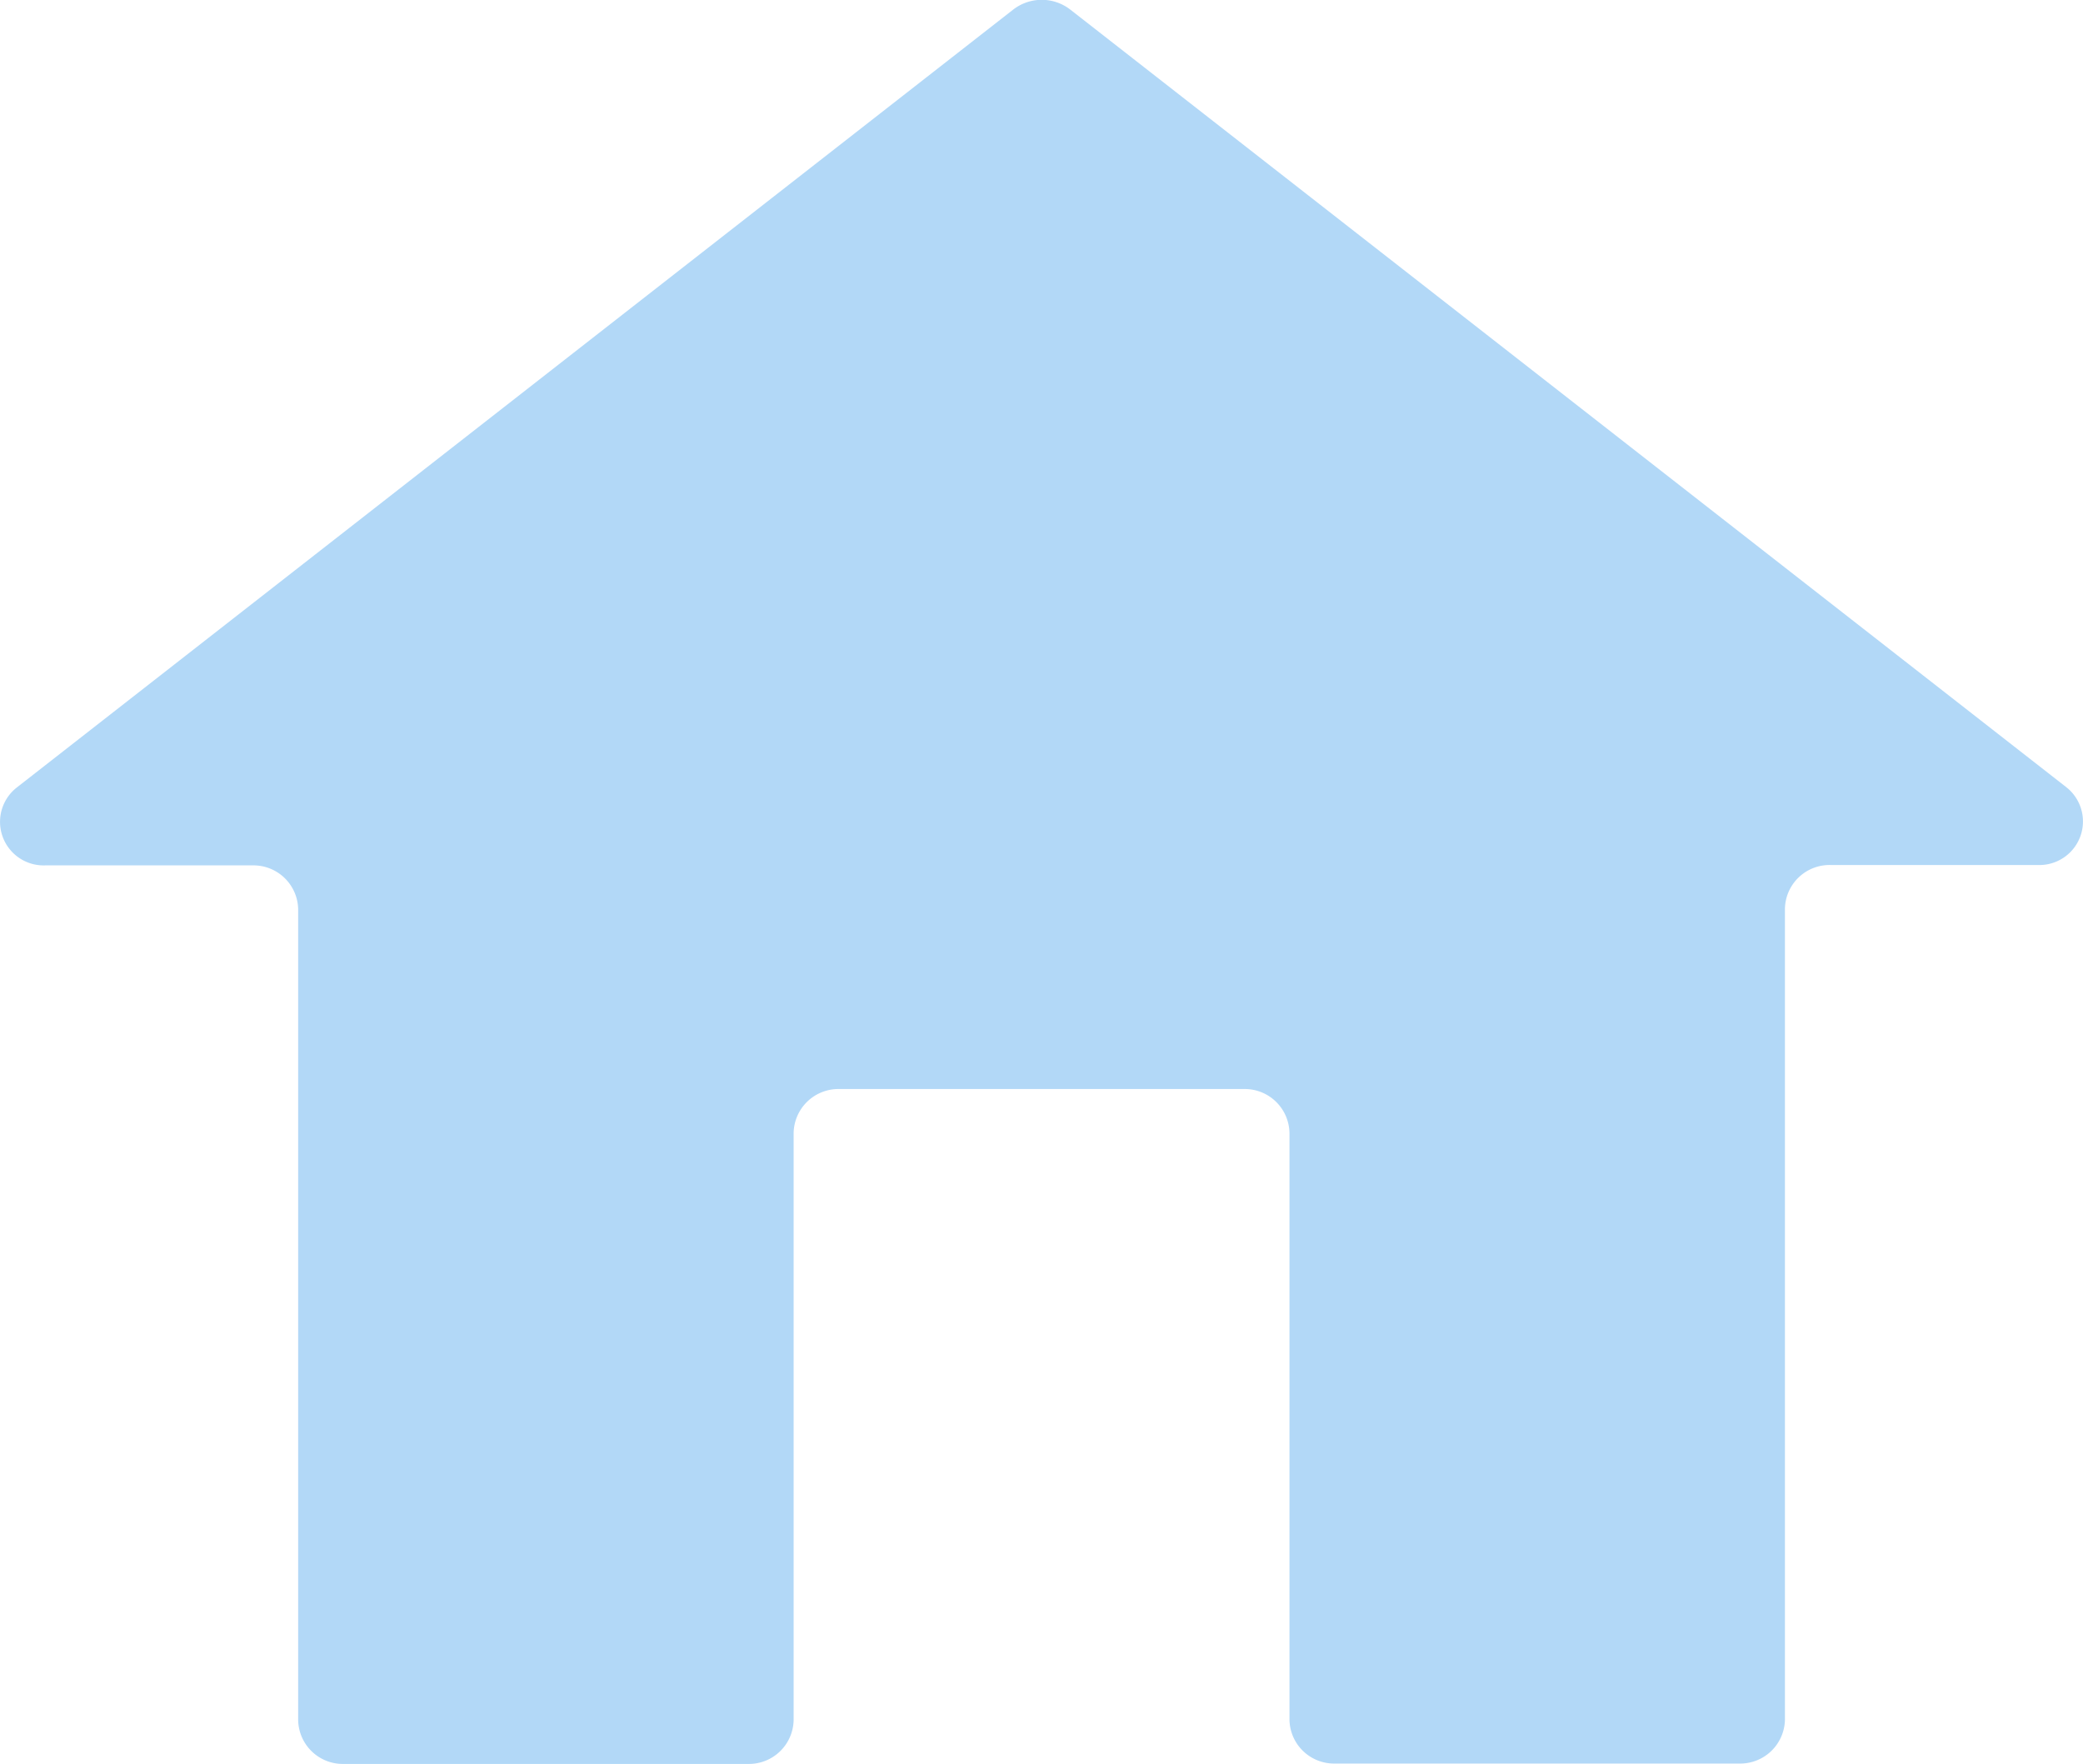 <svg xmlns="http://www.w3.org/2000/svg" width="21.992" height="18.622" viewBox="0 0 21.992 18.622">
    <path fill="#b2d8f7" d="M4748.008 1196.676l-10.518 8.211a.46.46 0 0 0 .3.822h2.19a.472.472 0 0 1 .481.463v8.56a.471.471 0 0 0 .479.463h4.271a.472.472 0 0 0 .481-.461v-6.2a.473.473 0 0 1 .482-.464h4.272a.472.472 0 0 1 .481.464v6.194a.471.471 0 0 0 .479.463h4.271a.472.472 0 0 0 .481-.461v-8.562a.471.471 0 0 1 .481-.463h2.189a.46.46 0 0 0 .3-.822l-10.518-8.211a.492.492 0 0 0-.602.004z" transform="translate(-4737.313 -1196.573)"/>
</svg>

